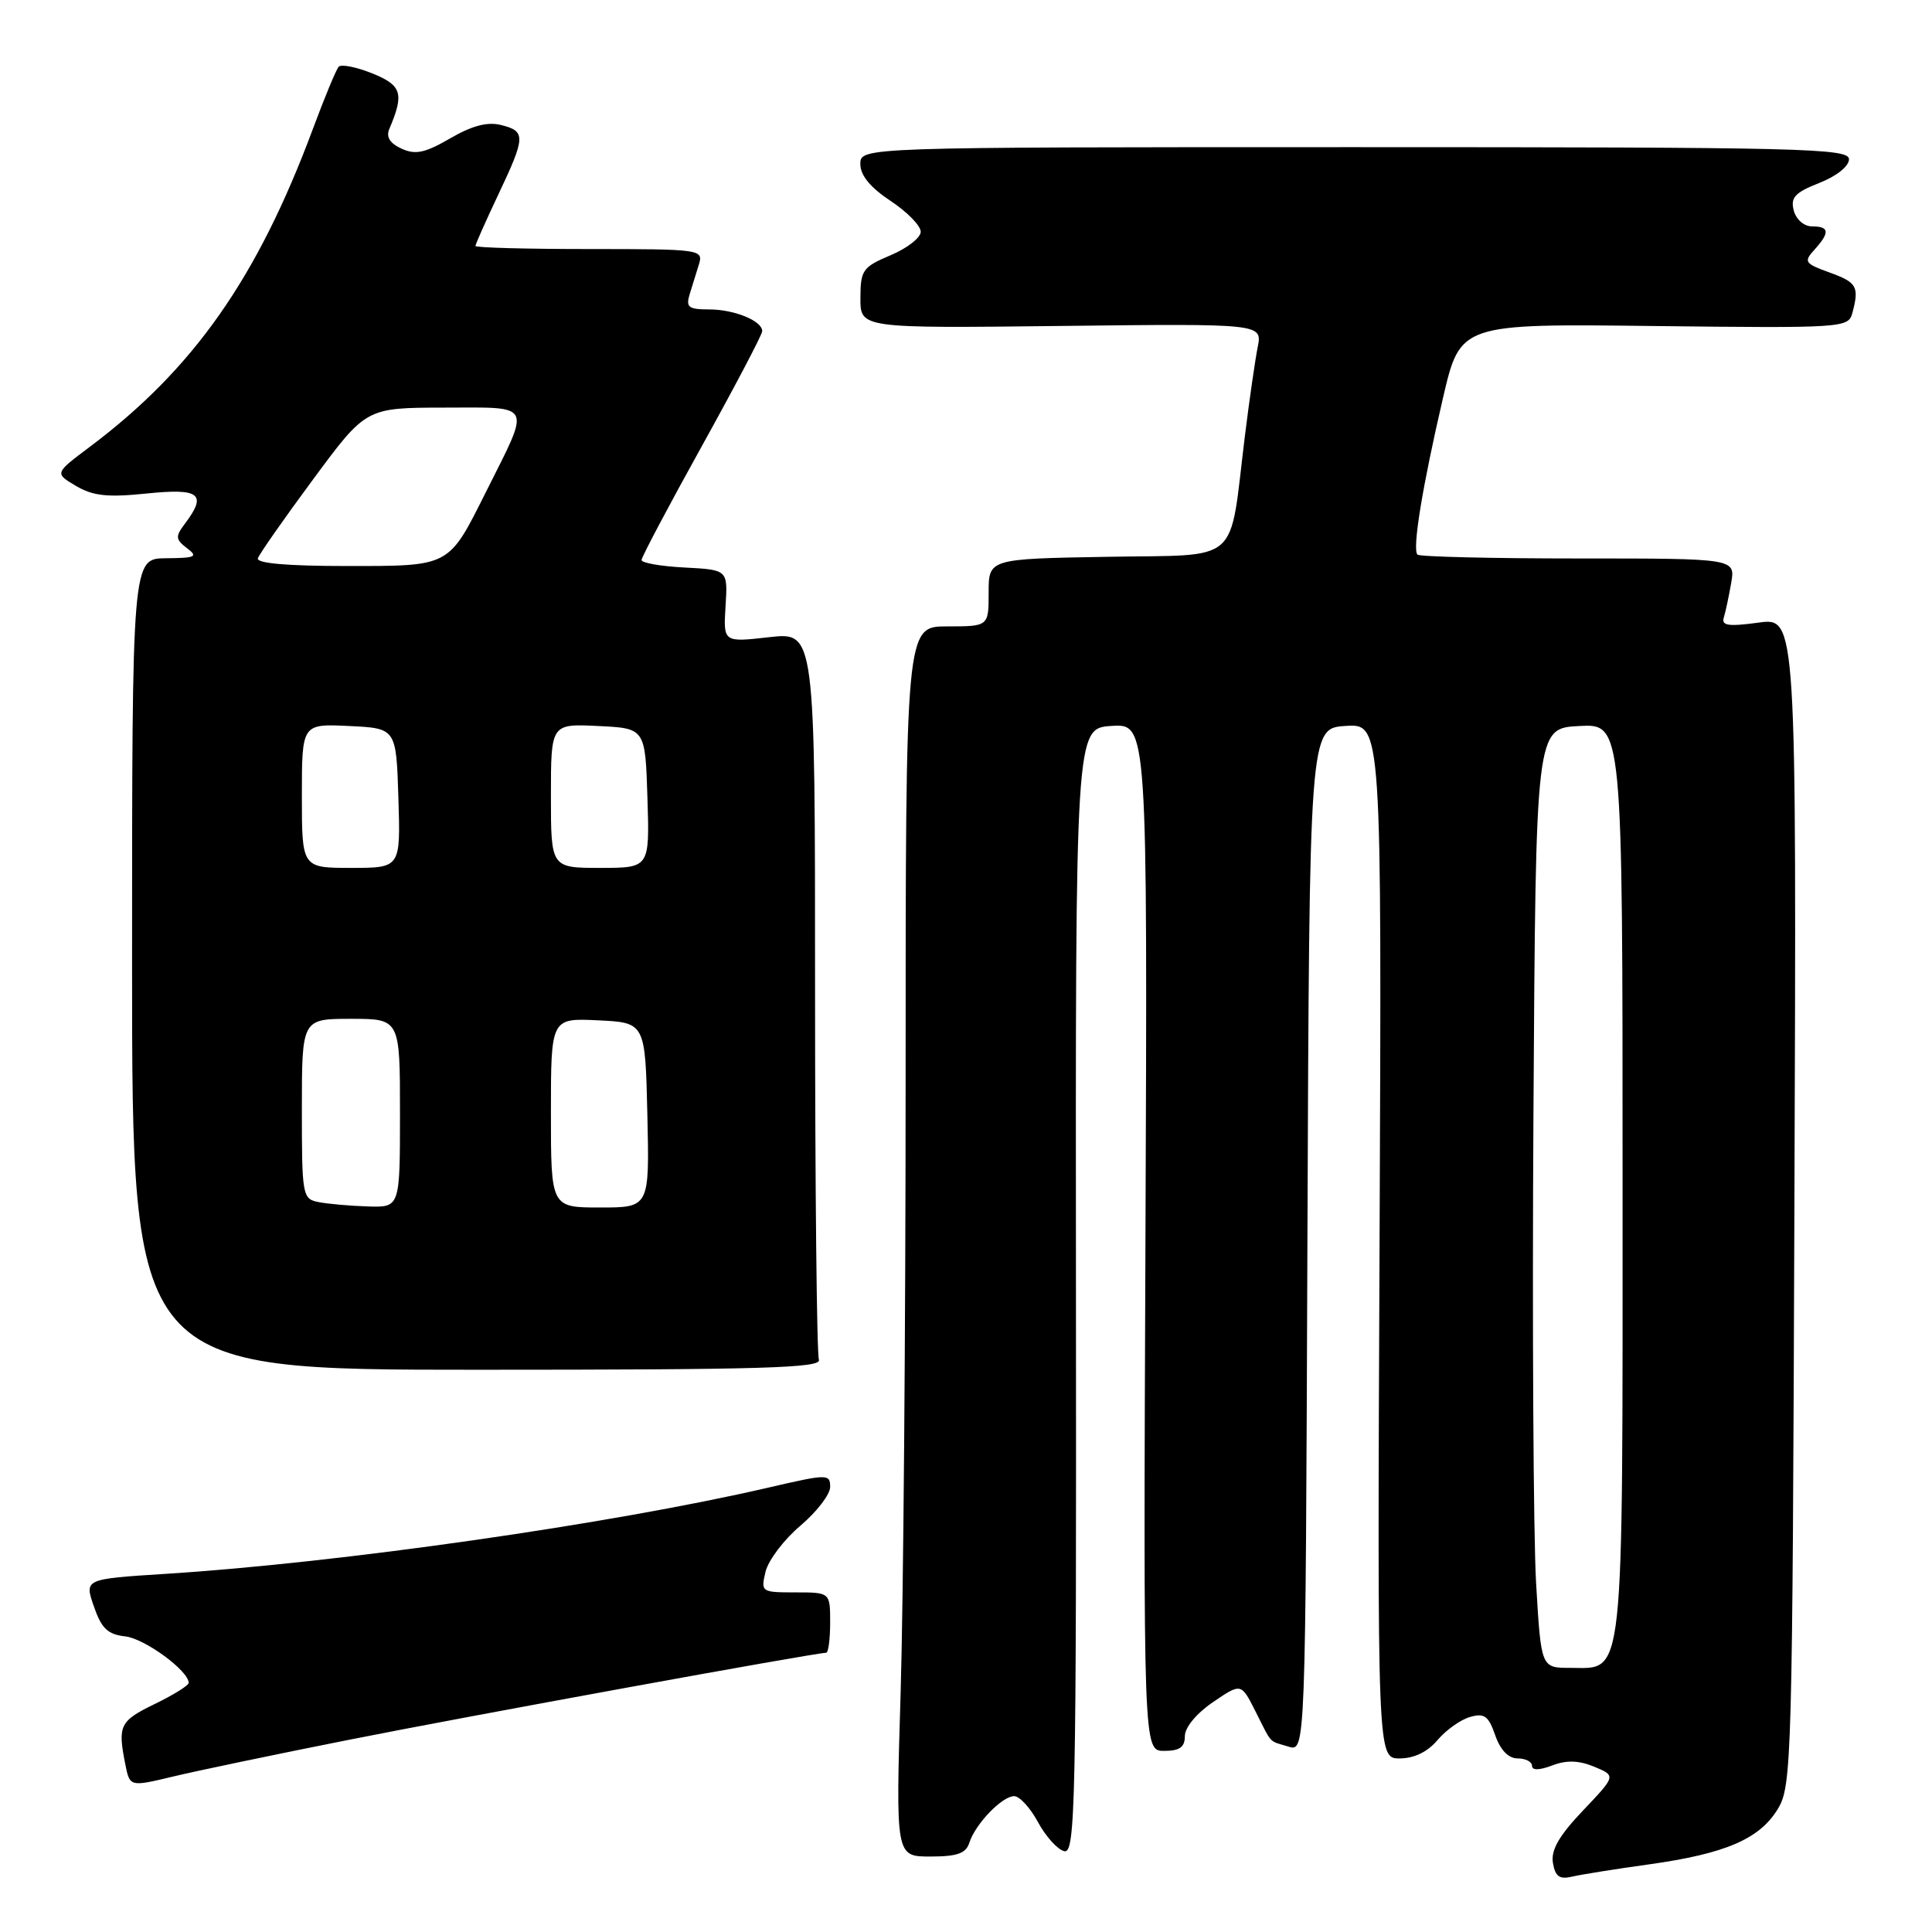 <?xml version="1.0" encoding="UTF-8" standalone="no"?>
<!DOCTYPE svg PUBLIC "-//W3C//DTD SVG 1.1//EN" "http://www.w3.org/Graphics/SVG/1.1/DTD/svg11.dtd" >
<svg xmlns="http://www.w3.org/2000/svg" xmlns:xlink="http://www.w3.org/1999/xlink" version="1.1" viewBox="0 0 256 256">
 <g >
 <path fill="currentColor"
d=" M 218.50 247.04 C 228.64 245.62 233.16 243.68 235.58 239.68 C 237.42 236.63 237.51 233.42 237.77 159.15 C 238.05 81.81 238.05 81.81 233.02 82.50 C 229.04 83.04 228.08 82.91 228.41 81.84 C 228.64 81.11 229.08 79.04 229.39 77.25 C 229.95 74.00 229.95 74.00 209.14 74.00 C 197.70 74.00 188.10 73.77 187.82 73.49 C 187.11 72.78 188.48 64.44 191.21 52.70 C 193.50 42.89 193.50 42.89 219.20 43.20 C 244.18 43.49 244.91 43.44 245.44 41.50 C 246.38 37.98 246.07 37.43 242.43 36.11 C 239.12 34.91 238.97 34.69 240.43 33.08 C 242.49 30.80 242.41 30.00 240.12 30.00 C 239.04 30.00 238.00 29.09 237.68 27.89 C 237.23 26.17 237.84 25.51 241.07 24.24 C 243.36 23.34 245.00 22.03 245.00 21.10 C 245.00 19.65 238.85 19.50 179.50 19.50 C 114.00 19.50 114.00 19.50 114.00 21.74 C 114.00 23.24 115.32 24.84 118.00 26.62 C 120.20 28.07 122.00 29.91 122.00 30.71 C 122.00 31.50 120.20 32.90 118.01 33.82 C 114.31 35.38 114.02 35.79 114.01 39.50 C 114.00 43.50 114.00 43.50 140.64 43.19 C 167.27 42.88 167.27 42.88 166.65 46.00 C 166.31 47.71 165.54 53.03 164.95 57.81 C 162.82 75.08 164.67 73.46 146.71 73.78 C 131.00 74.05 131.00 74.05 131.00 78.53 C 131.00 83.00 131.00 83.00 125.50 83.00 C 120.00 83.00 120.00 83.00 120.00 142.75 C 120.00 175.61 119.70 212.29 119.34 224.25 C 118.68 246.00 118.68 246.00 123.27 246.00 C 126.84 246.00 127.99 245.59 128.44 244.18 C 129.23 241.69 132.78 238.00 134.38 238.00 C 135.10 238.00 136.52 239.55 137.53 241.43 C 138.55 243.32 140.11 245.06 141.01 245.29 C 142.50 245.68 142.63 239.49 142.57 171.11 C 142.50 96.50 142.50 96.50 147.28 96.19 C 152.05 95.89 152.05 95.89 151.78 163.94 C 151.50 232.00 151.50 232.00 154.25 232.00 C 156.32 232.00 157.00 231.51 157.00 230.04 C 157.00 228.89 158.55 227.02 160.73 225.54 C 164.46 223.00 164.46 223.00 166.35 226.75 C 168.62 231.23 168.04 230.61 170.74 231.44 C 172.99 232.13 172.99 232.13 173.24 164.32 C 173.50 96.50 173.50 96.50 178.30 96.19 C 183.09 95.89 183.09 95.89 182.80 164.44 C 182.50 233.00 182.50 233.00 185.46 233.00 C 187.36 233.00 189.15 232.14 190.46 230.59 C 191.58 229.26 193.52 227.87 194.78 227.51 C 196.68 226.96 197.23 227.36 198.12 229.92 C 198.81 231.90 199.87 233.00 201.10 233.00 C 202.14 233.00 203.00 233.44 203.00 233.98 C 203.00 234.60 203.97 234.58 205.68 233.93 C 207.59 233.20 209.20 233.26 211.25 234.10 C 214.13 235.30 214.13 235.30 209.76 239.90 C 206.58 243.24 205.49 245.14 205.77 246.84 C 206.08 248.66 206.64 249.06 208.33 248.66 C 209.52 248.38 214.10 247.65 218.50 247.04 Z  M 46.00 230.58 C 61.42 227.50 108.05 219.00 109.47 219.00 C 109.76 219.00 110.00 217.20 110.00 215.00 C 110.00 211.00 110.00 211.00 105.39 211.00 C 100.87 211.00 100.80 210.95 101.44 208.25 C 101.81 206.74 103.88 204.00 106.05 202.17 C 108.22 200.33 110.00 198.02 110.00 197.03 C 110.00 195.29 109.67 195.29 101.75 197.13 C 80.92 201.95 44.91 207.10 21.84 208.55 C 11.18 209.23 11.18 209.23 12.44 212.86 C 13.44 215.77 14.27 216.57 16.59 216.83 C 19.18 217.12 25.00 221.39 25.00 222.99 C 25.00 223.33 22.98 224.59 20.50 225.79 C 15.87 228.04 15.58 228.63 16.60 233.76 C 17.20 236.77 17.20 236.77 22.85 235.42 C 25.96 234.67 36.38 232.49 46.00 230.58 Z  M 108.51 180.17 C 108.23 179.44 108.00 157.44 108.00 131.29 C 108.00 83.74 108.00 83.74 101.92 84.43 C 95.84 85.12 95.84 85.12 96.14 80.31 C 96.44 75.50 96.44 75.50 90.72 75.20 C 87.57 75.04 85.00 74.59 85.01 74.20 C 85.01 73.82 88.61 67.02 93.01 59.09 C 97.40 51.17 101.00 44.32 101.00 43.88 C 101.00 42.51 97.30 41.00 93.95 41.00 C 91.23 41.00 90.86 40.71 91.38 39.00 C 91.72 37.90 92.28 36.10 92.62 35.00 C 93.21 33.06 92.77 33.00 78.12 33.00 C 69.80 33.00 63.00 32.82 63.00 32.59 C 63.00 32.36 64.35 29.33 66.00 25.84 C 69.66 18.11 69.69 17.39 66.41 16.57 C 64.60 16.11 62.57 16.64 59.66 18.33 C 56.31 20.27 55.05 20.54 53.21 19.70 C 51.66 18.99 51.13 18.15 51.59 17.08 C 53.58 12.39 53.25 11.31 49.34 9.73 C 47.23 8.88 45.22 8.48 44.88 8.84 C 44.55 9.20 43.02 12.88 41.49 17.00 C 34.12 36.83 25.67 48.88 11.87 59.23 C 7.23 62.71 7.23 62.71 10.07 64.39 C 12.34 65.72 14.25 65.93 19.46 65.39 C 26.50 64.67 27.48 65.45 24.49 69.41 C 23.22 71.09 23.25 71.47 24.77 72.63 C 26.28 73.77 25.93 73.94 22.00 73.97 C 17.50 74.00 17.50 74.00 17.50 127.75 C 17.50 181.50 17.50 181.50 63.26 181.50 C 100.96 181.50 108.93 181.27 108.51 180.17 Z  M 203.54 209.75 C 203.18 203.56 203.02 175.55 203.19 147.50 C 203.50 96.50 203.50 96.50 209.25 96.20 C 215.00 95.90 215.00 95.90 215.00 156.23 C 215.00 223.99 215.32 221.00 208.04 221.00 C 204.20 221.00 204.20 221.00 203.54 209.75 Z  M 42.25 159.29 C 40.07 158.87 40.00 158.51 40.00 146.93 C 40.00 135.00 40.00 135.00 46.50 135.00 C 53.00 135.00 53.00 135.00 53.00 147.50 C 53.00 160.00 53.00 160.00 48.75 159.86 C 46.41 159.79 43.49 159.53 42.25 159.29 Z  M 73.00 147.45 C 73.00 134.90 73.00 134.90 79.25 135.20 C 85.50 135.50 85.50 135.50 85.78 147.75 C 86.06 160.00 86.06 160.00 79.53 160.00 C 73.00 160.00 73.00 160.00 73.00 147.45 Z  M 40.00 105.45 C 40.00 95.90 40.00 95.90 46.25 96.20 C 52.50 96.50 52.50 96.50 52.79 105.75 C 53.08 115.00 53.08 115.00 46.54 115.00 C 40.00 115.00 40.00 115.00 40.00 105.45 Z  M 73.00 105.45 C 73.00 95.90 73.00 95.90 79.25 96.20 C 85.50 96.50 85.50 96.50 85.79 105.75 C 86.08 115.00 86.08 115.00 79.54 115.00 C 73.00 115.00 73.00 115.00 73.00 105.45 Z  M 34.17 73.98 C 34.36 73.41 37.66 68.69 41.51 63.49 C 48.50 54.03 48.50 54.03 58.82 54.01 C 70.76 54.00 70.37 53.24 64.42 65.13 C 59.38 75.19 59.74 75.00 45.85 75.00 C 38.09 75.00 33.95 74.64 34.17 73.98 Z "/>
</g>
</svg>